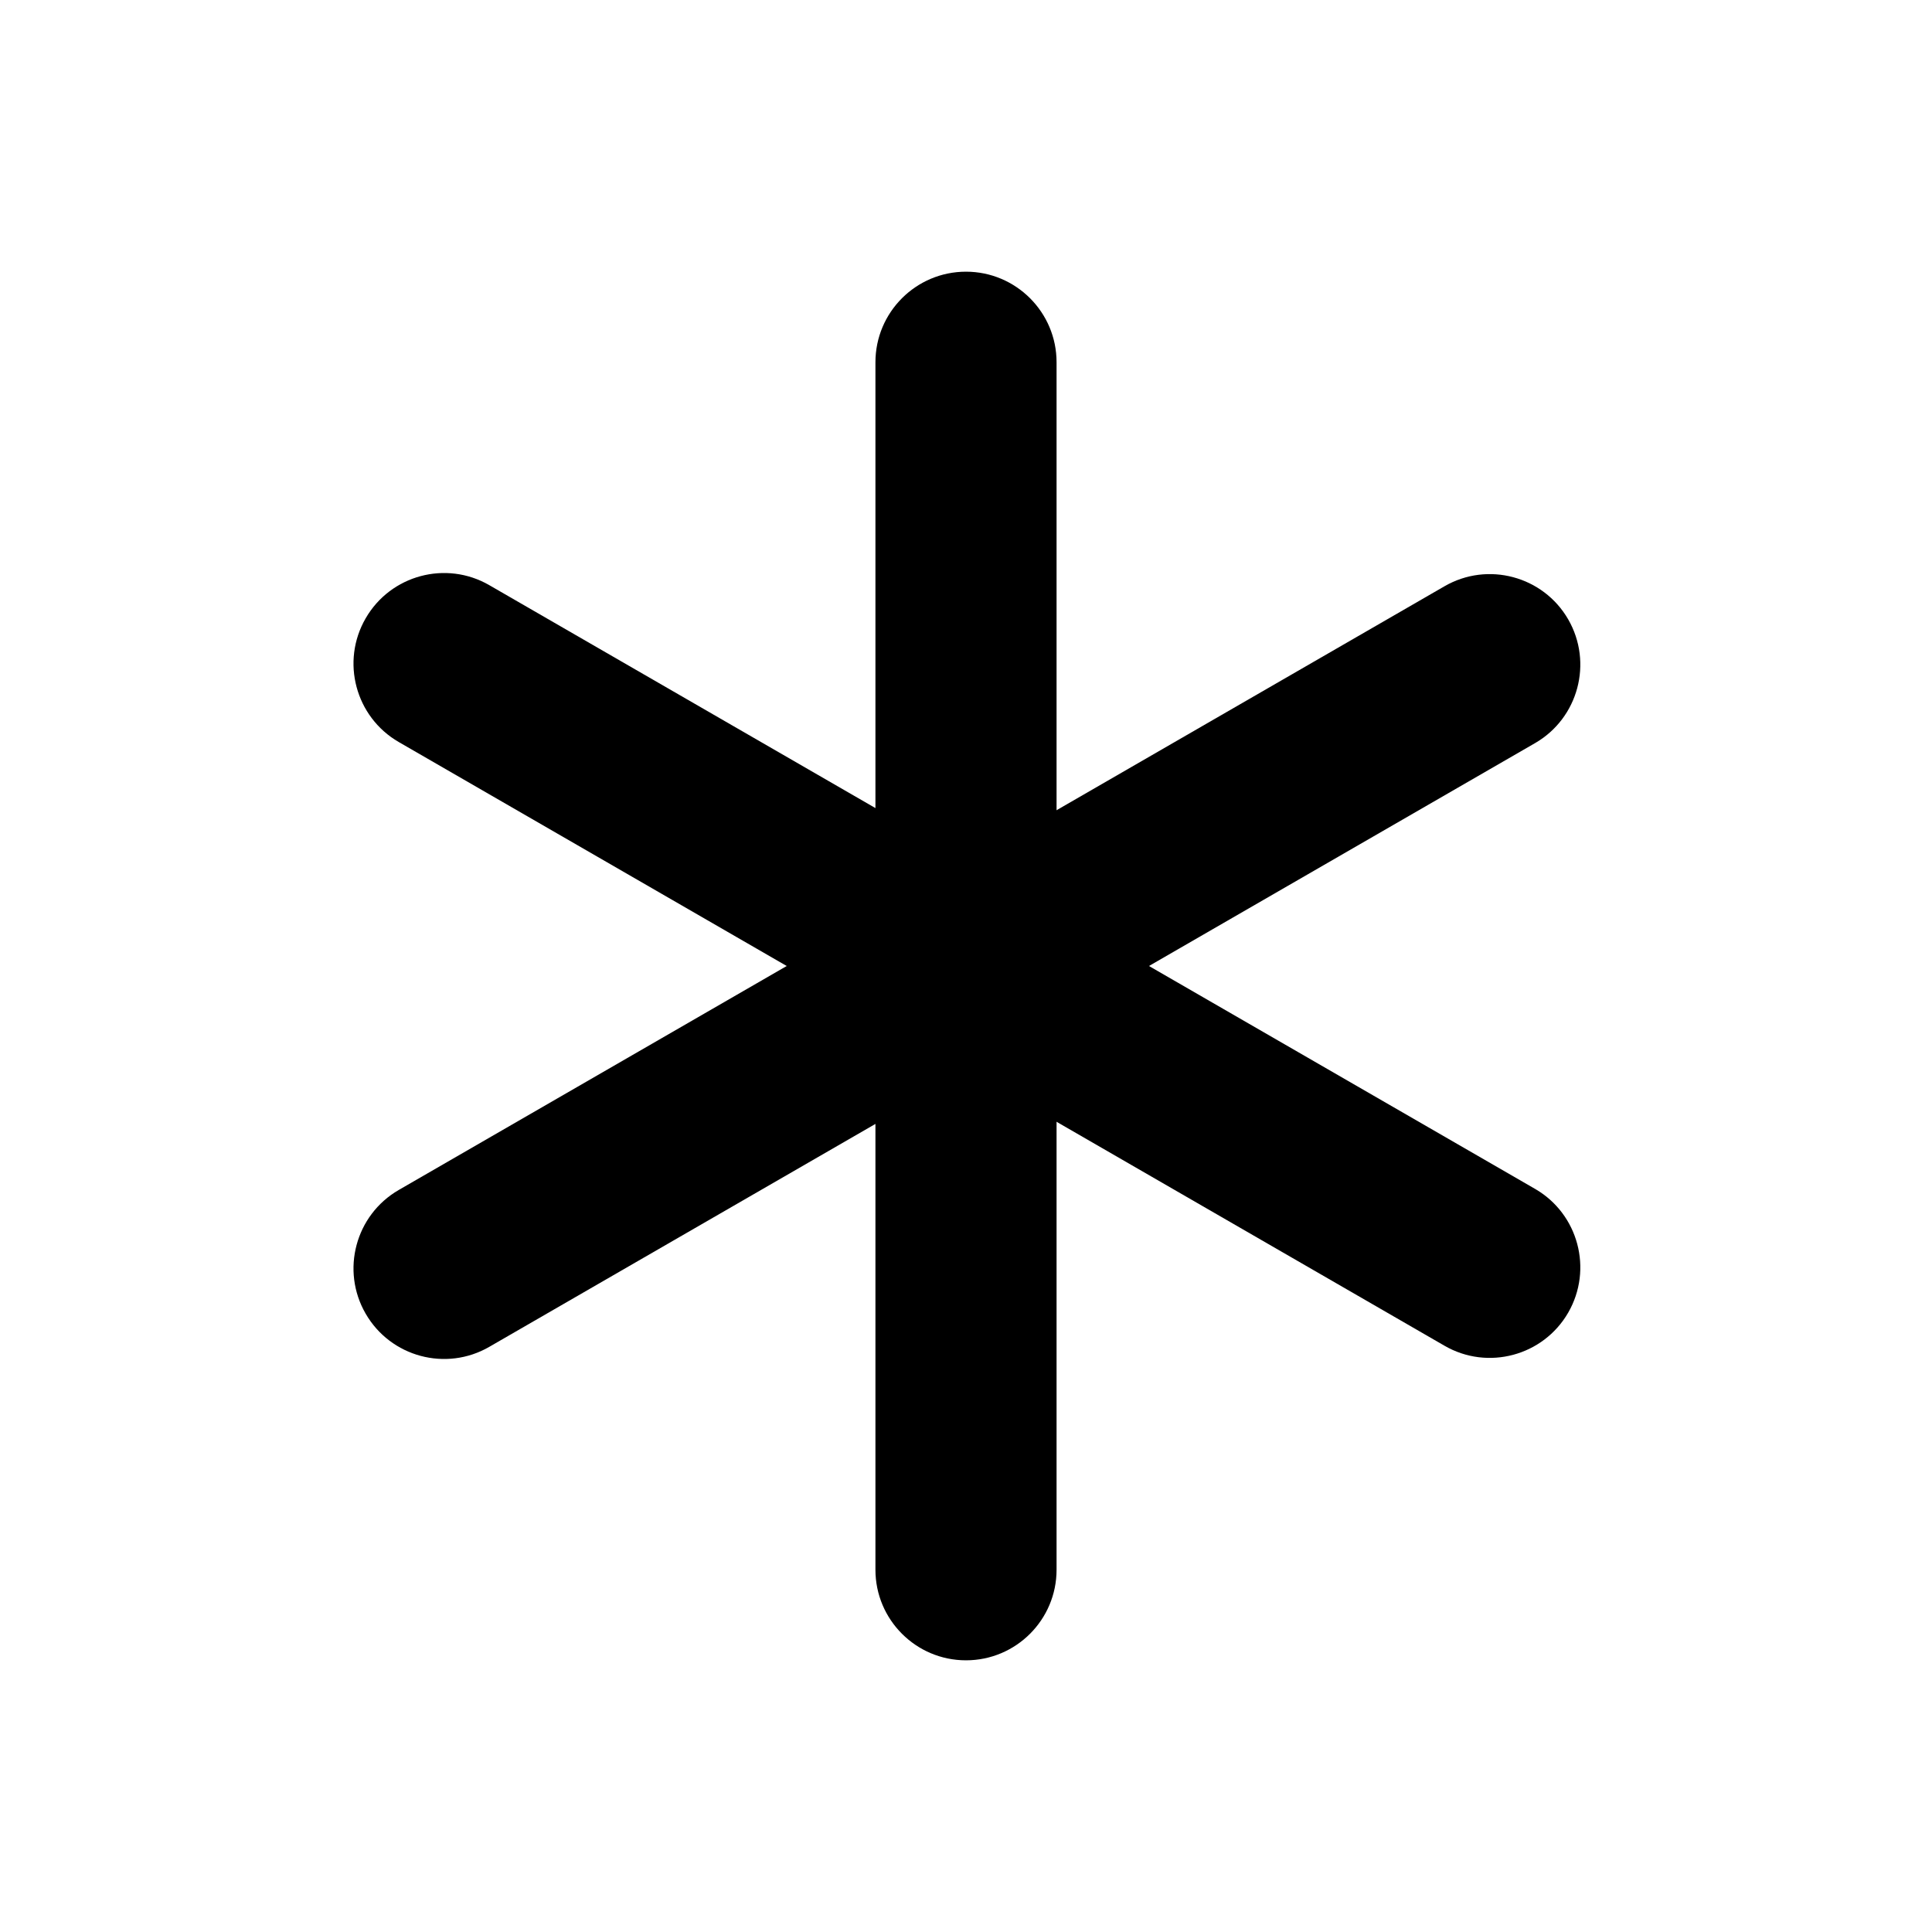 <svg width="16" height="16" viewBox="0 0 16 16" fill="currentcolor" xmlns="http://www.w3.org/2000/svg">
    <path d="M7.25 13V3C7.25 2.586 7.586 2.25 8 2.25C8.414 2.25 8.75 2.586 8.75 3V13C8.75 13.414 8.414 13.75 8 13.75C7.586 13.75 7.25 13.414 7.25 13Z" />
    <path d="M4.052 4.846L12.713 9.846C13.071 10.053 13.194 10.512 12.987 10.871C12.78 11.229 12.321 11.352 11.963 11.145L3.302 6.145C2.944 5.938 2.821 5.479 3.028 5.121C3.235 4.762 3.694 4.639 4.052 4.846Z" />
    <path d="M12.713 6.154L4.052 11.154C3.694 11.361 3.235 11.238 3.028 10.879C2.821 10.521 2.944 10.062 3.302 9.855L11.963 4.855C12.321 4.648 12.78 4.771 12.987 5.129C13.194 5.488 13.071 5.947 12.713 6.154Z" />
</svg>
